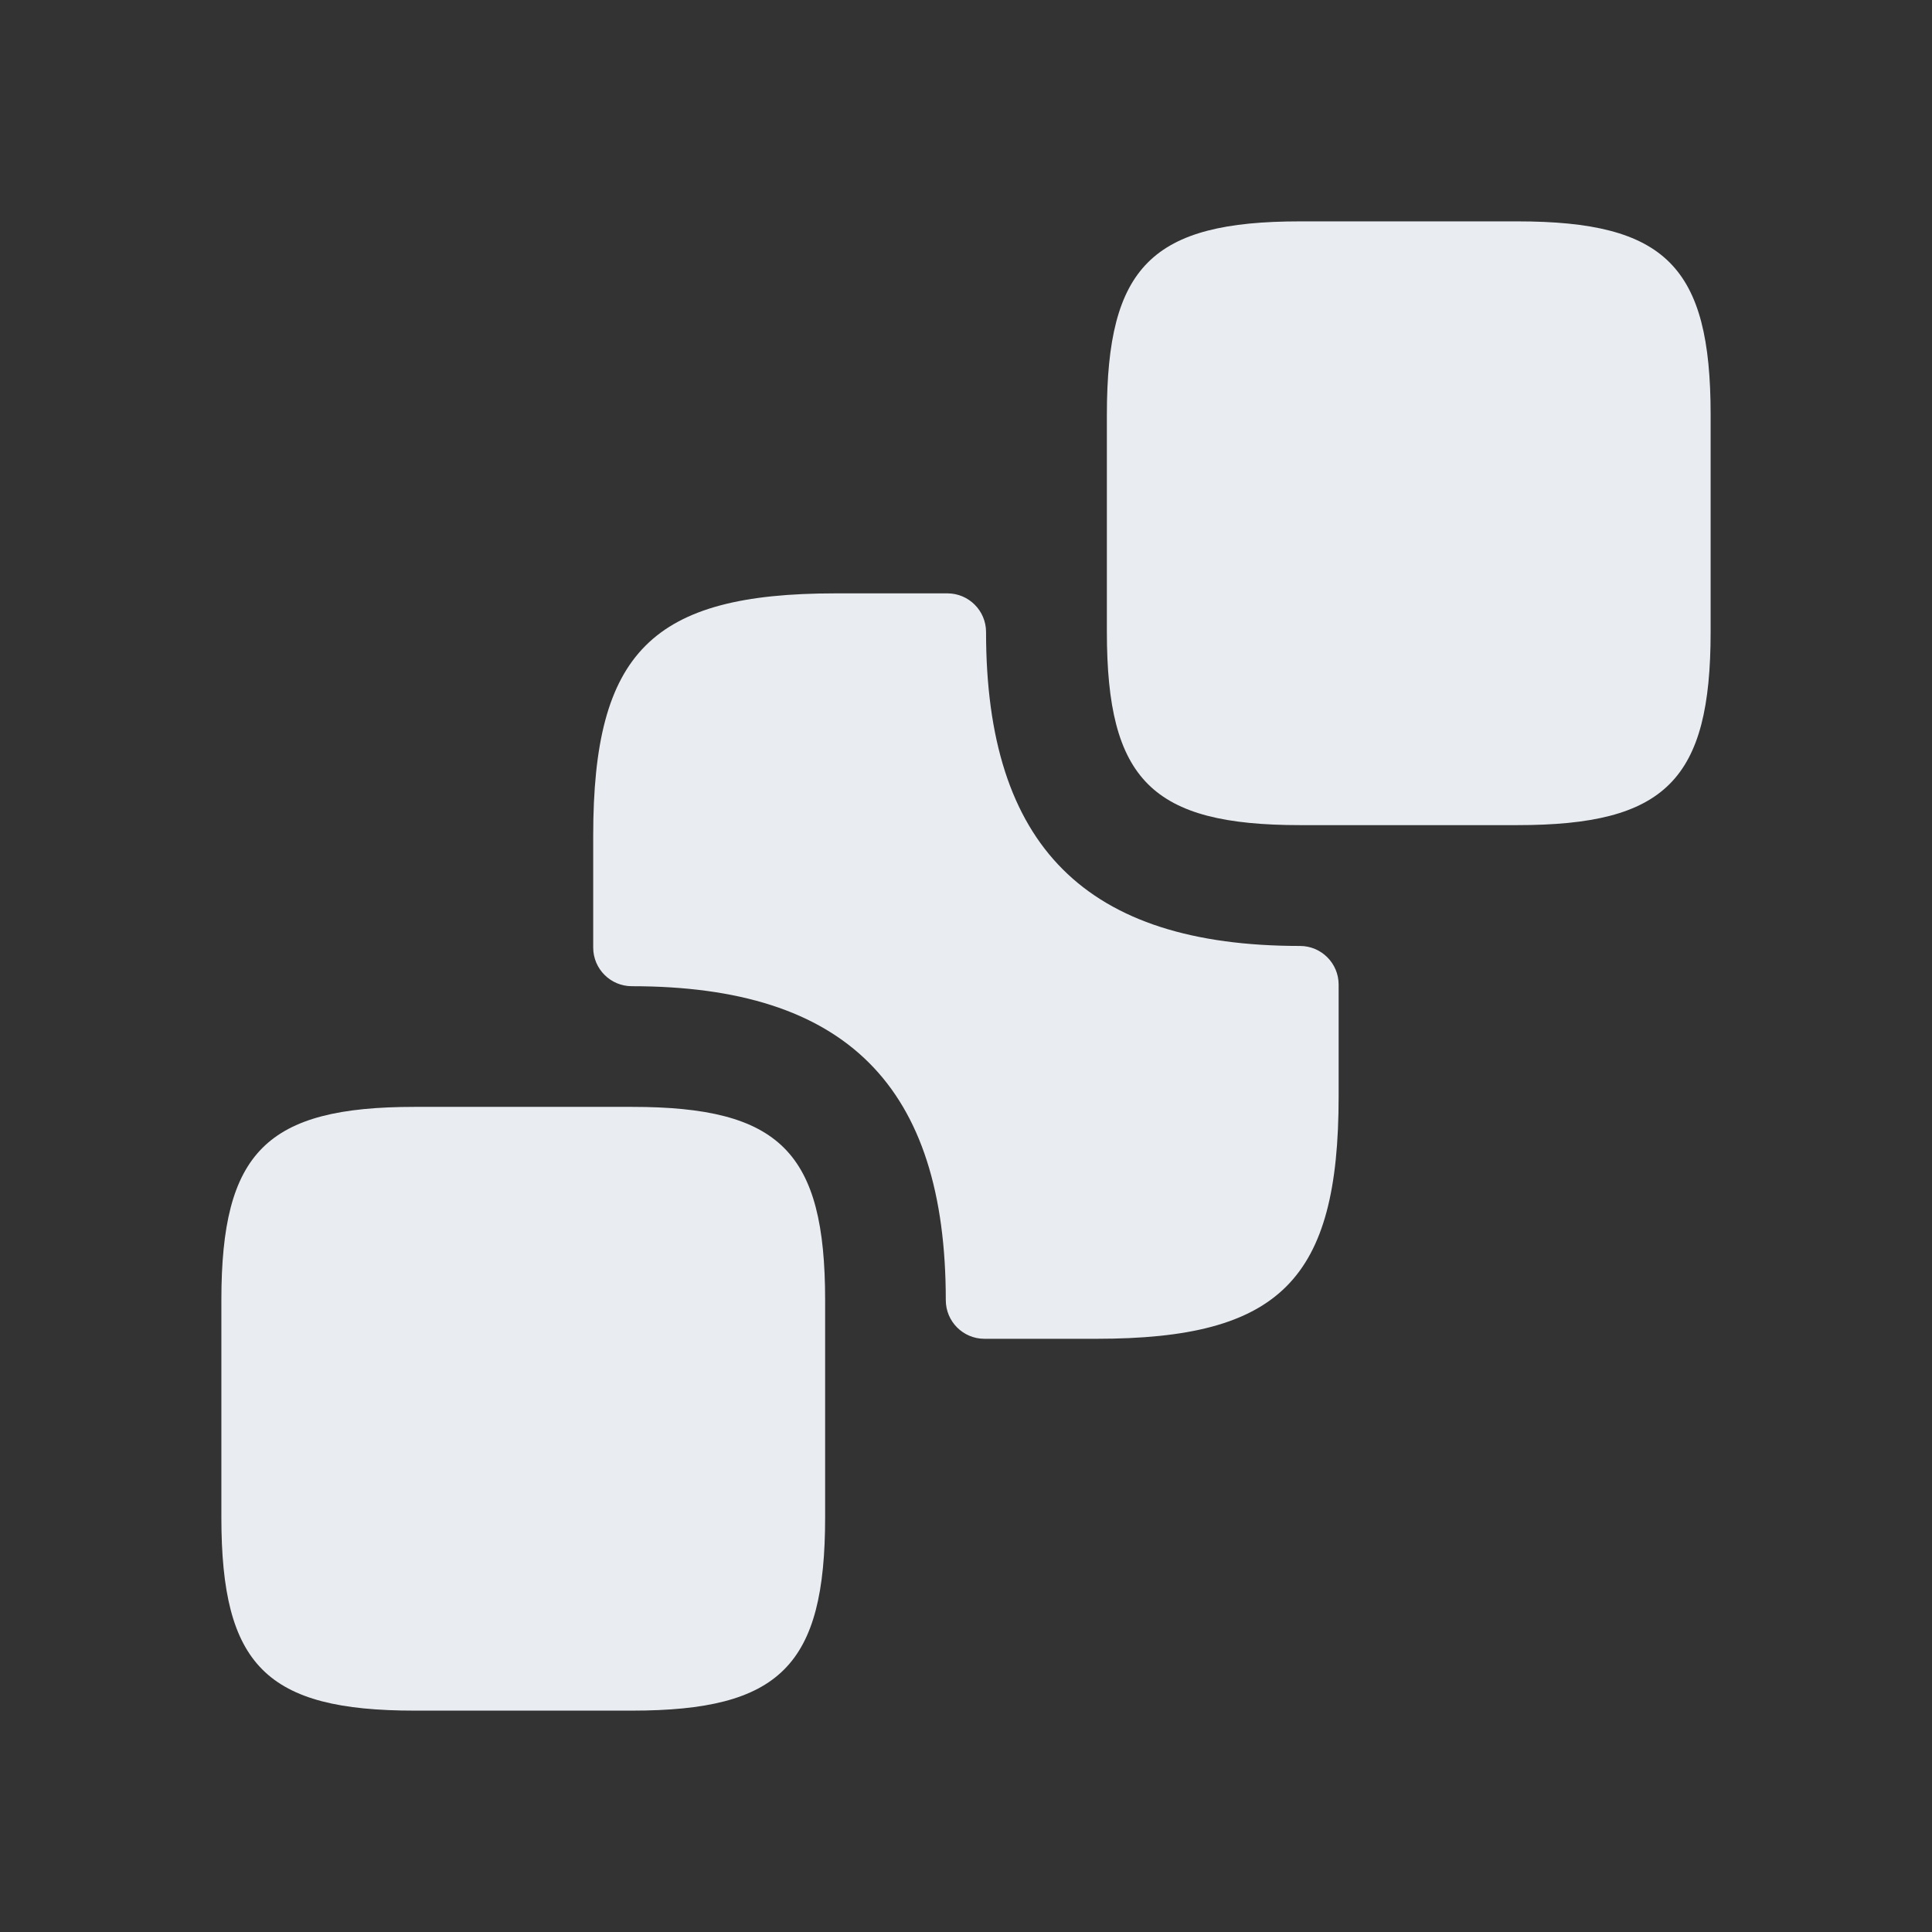 <svg width="24" height="24" viewBox="0 0 24 24" fill="none" xmlns="http://www.w3.org/2000/svg">
<rect x="0" y="0" width="24" height="24" fill="#333333" stroke="none"/>
<path d="M21.25 5.15V7.85C21.25 9.69 20.69 10.25 18.85 10.25H16.15C14.31 10.25 13.75 9.69 13.75 7.85V5.15C13.75 3.31 14.31 2.75 16.15 2.75H18.85C20.69 2.75 21.25 3.31 21.25 5.15Z" fill="#E9EDF2"/>
<path d="M10.25 16.15V18.85C10.25 20.69 9.69 21.25 7.85 21.25H5.15C3.31 21.25 2.75 20.69 2.75 18.85V16.15C2.75 14.31 3.31 13.75 5.15 13.75H7.85C9.69 13.75 10.25 14.31 10.25 16.15Z" fill="#E9EDF2"/>
<path d="M16.149 11.751C16.414 11.751 16.629 11.966 16.629 12.231V13.621C16.629 15.901 15.899 16.631 13.619 16.631H12.229C11.964 16.631 11.749 16.416 11.749 16.151C11.749 13.491 10.509 12.251 7.849 12.251C7.584 12.251 7.369 12.036 7.369 11.771V10.381C7.369 8.101 8.099 7.371 10.379 7.371H11.769C12.034 7.371 12.249 7.586 12.249 7.851C12.249 10.511 13.489 11.751 16.149 11.751Z" fill="#E9EDF2"/>
</svg>

